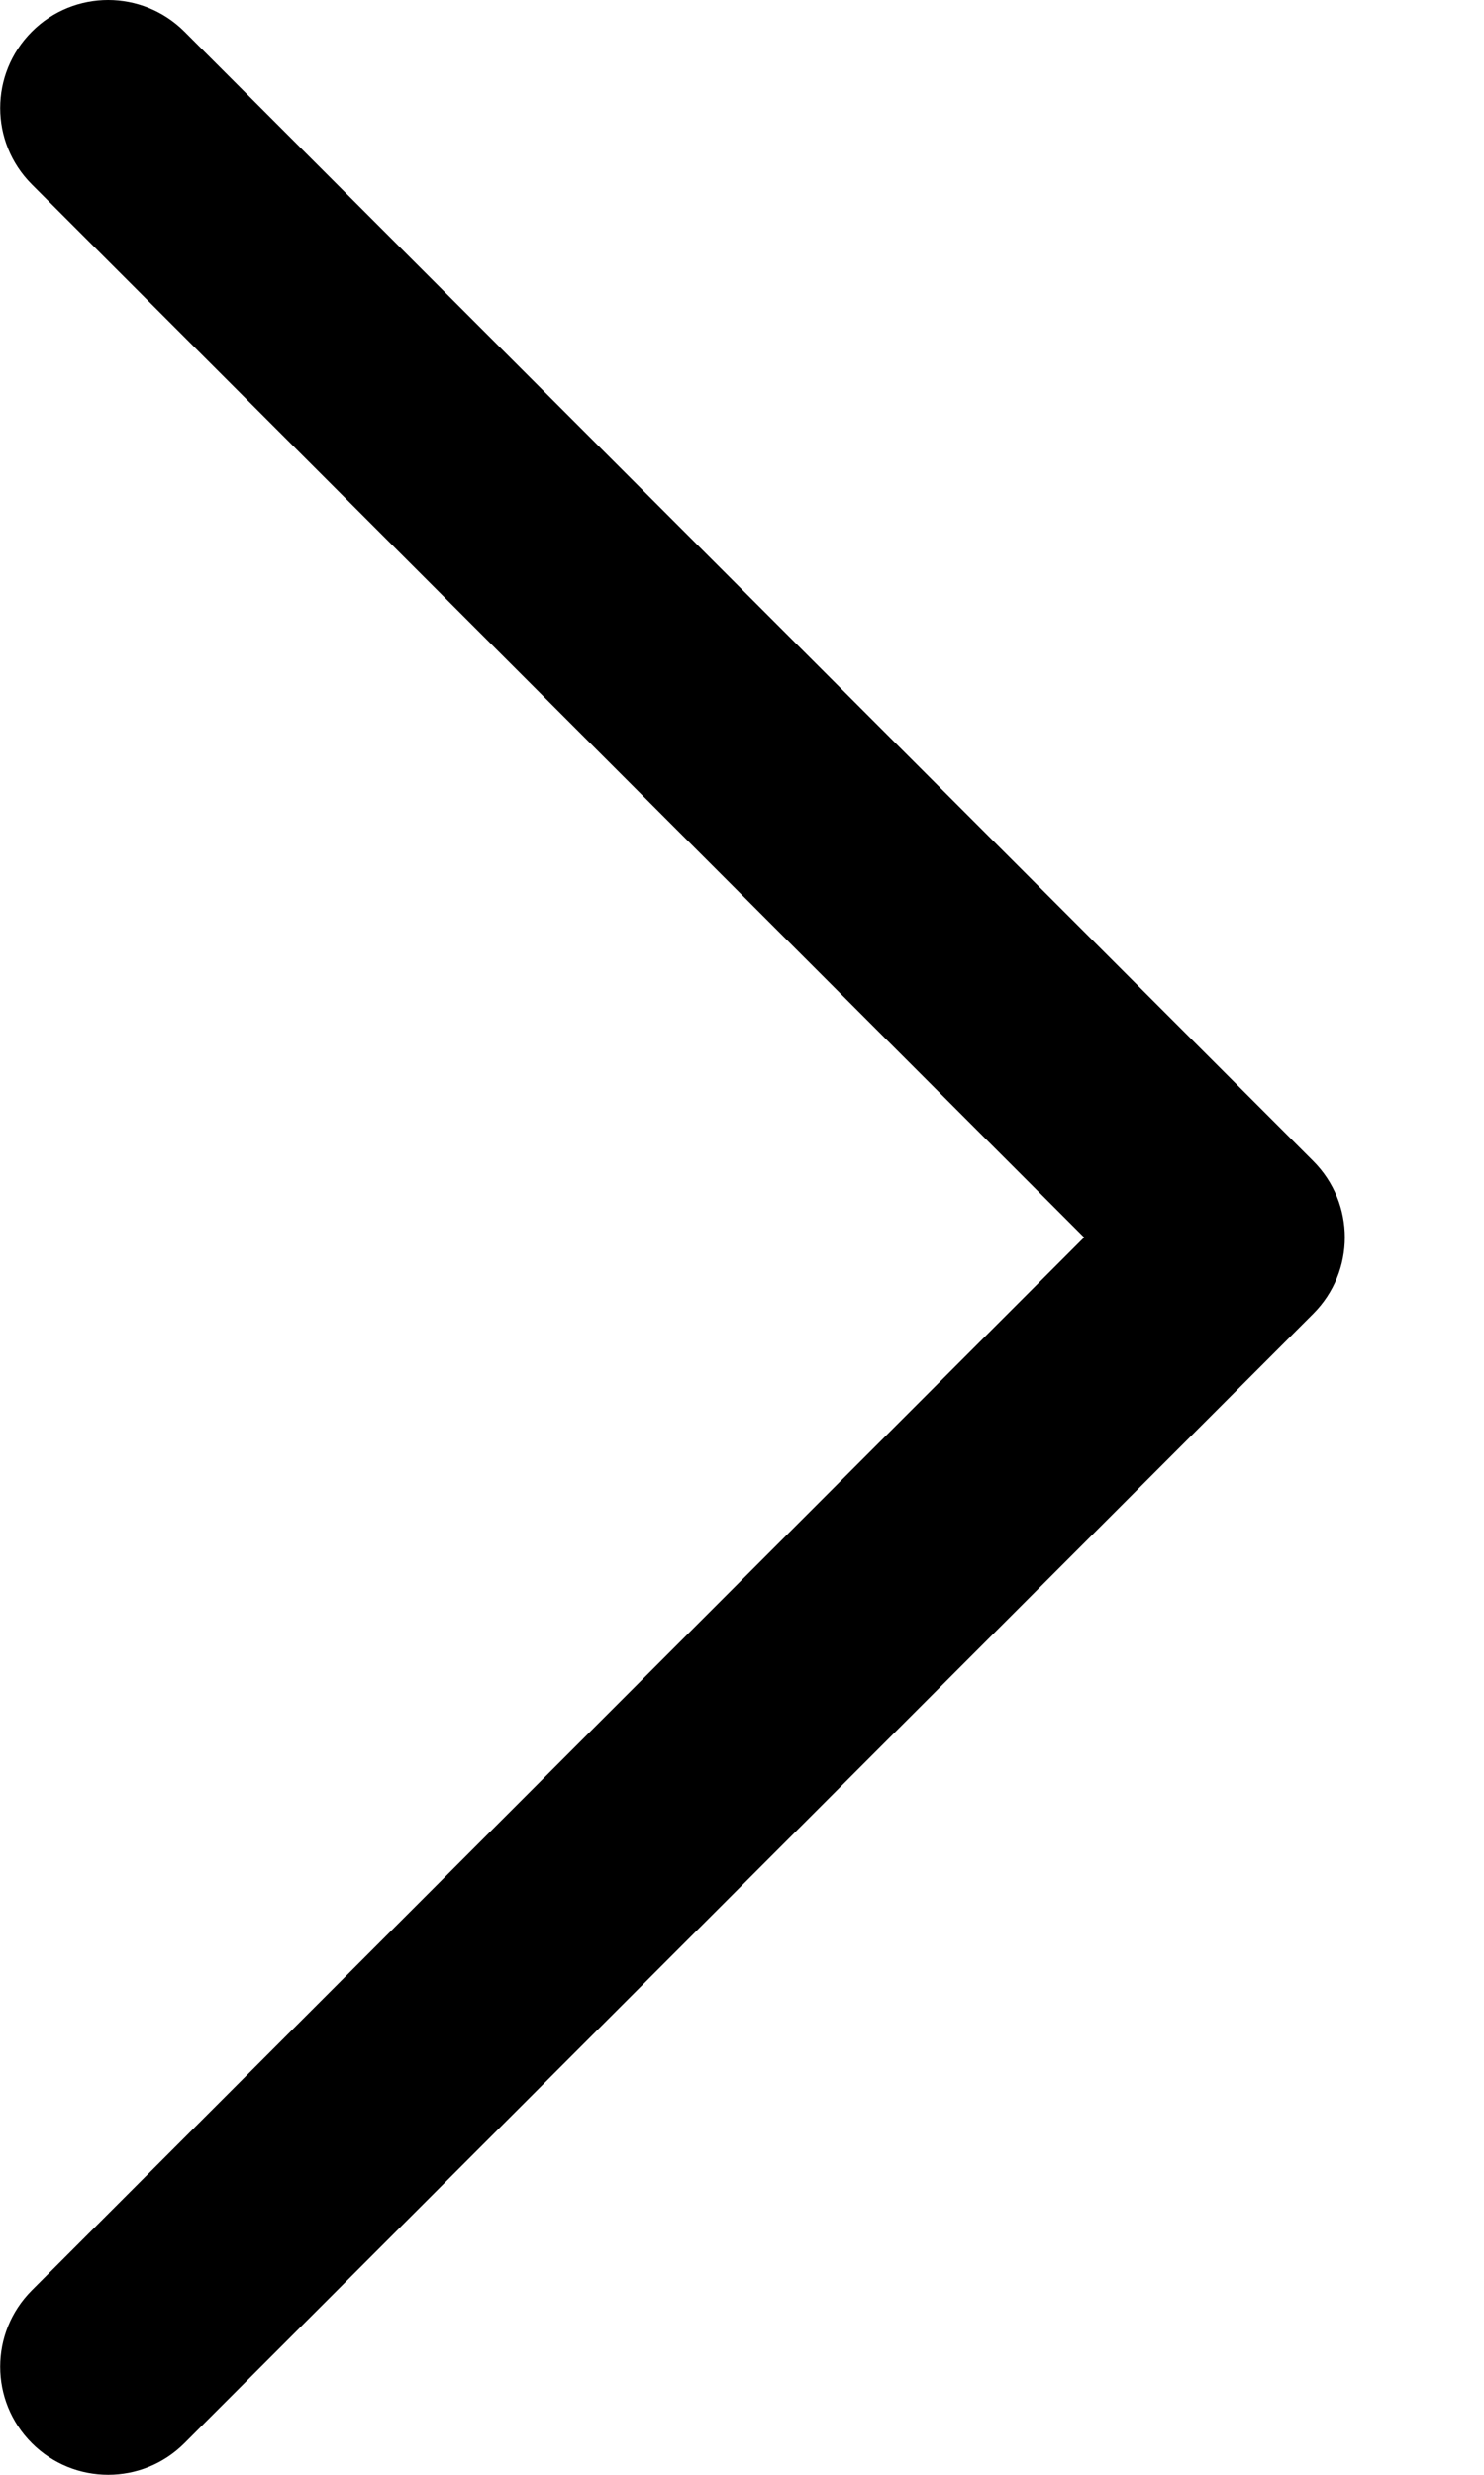<?xml version="1.0" encoding="UTF-8" standalone="no"?>
<svg width="9px" height="15px" viewBox="0 0 9 15" version="1.1" xmlns="http://www.w3.org/2000/svg" xmlns:xlink="http://www.w3.org/1999/xlink">
    <!-- Generator: Sketch 40.1 (33804) - http://www.bohemiancoding.com/sketch -->
    <title>icon_next</title>
    <desc>Created with Sketch.</desc>
    <defs></defs>
    <g id="Page-1" stroke="none" stroke-width="1" fill="none" fill-rule="evenodd">
        <g id="03-all-models-–-model-card-(vertical-photo-view)" transform="translate(-1326, -543)" fill="#000000">
            <path d="M1333.963,543.192 C1333.708,542.936 1333.293,542.936 1333.037,543.192 L1326.192,550.037 C1325.936,550.293 1325.936,550.707 1326.192,550.963 L1333.037,557.808 C1333.165,557.936 1333.332,558 1333.5,558 C1333.668,558 1333.835,557.936 1333.963,557.808 C1334.219,557.552 1334.219,557.138 1333.963,556.882 L1327.581,550.5 L1333.963,544.118 C1334.219,543.862 1334.219,543.448 1333.963,543.192 L1333.963,543.192 Z" id="icon_next" transform="translate(1330.078, 550.5) scale(-1, 1) translate(-1330.078, -550.5) "></path>
        </g>
    </g>
</svg>